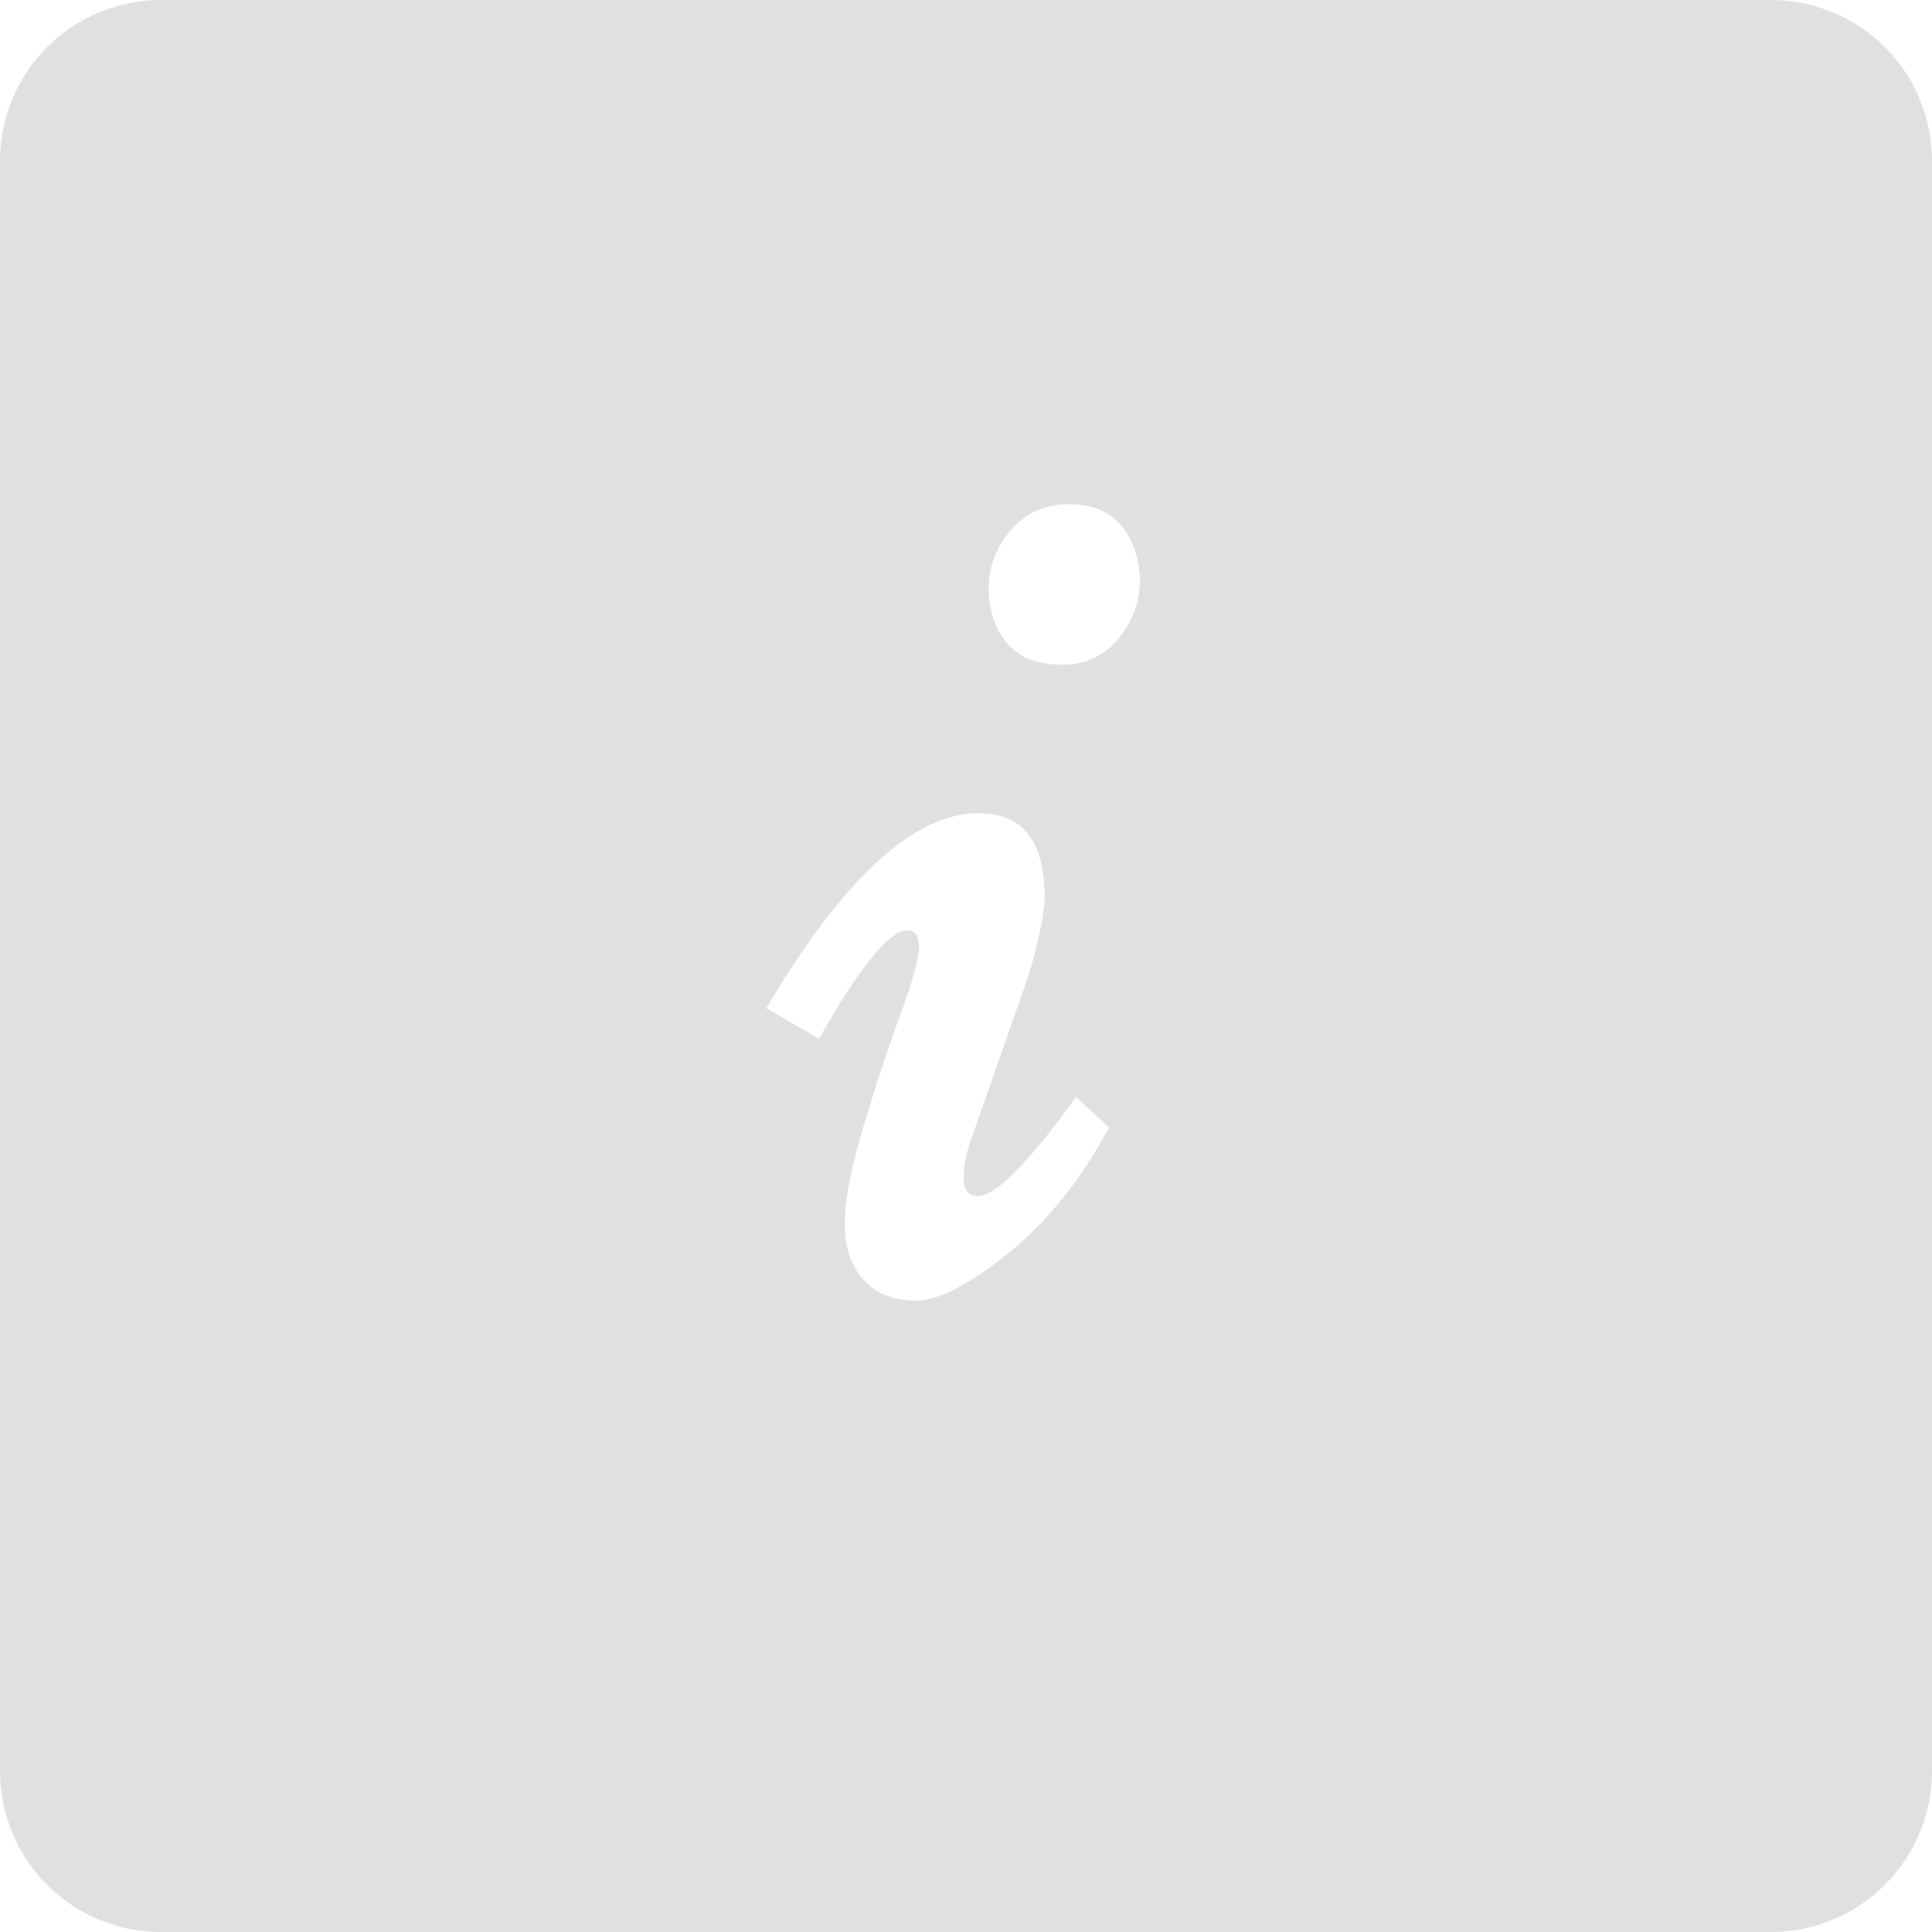 <svg xmlns="http://www.w3.org/2000/svg" width="24" height="24" viewBox="0 0 24 24">
    <path fill="#E0E0E0" fill-rule="evenodd" d="M2 0h20a2 2 0 0 1 2 2v20a2 2 0 0 1-2 2H2a2 2 0 0 1-2-2V2a2 2 0 0 1 2-2zm8.73 15.902c-.156-.169-.234-.402-.234-.698 0-.296.077-.7.23-1.21.153-.512.306-.976.459-1.392.153-.417.23-.695.23-.835s-.047-.21-.138-.21c-.228 0-.595.449-1.103 1.347l-.654-.38c.957-1.615 1.835-2.422 2.636-2.422.547 0 .82.345.82 1.035 0 .202-.065.524-.195.967l-.703 2.011c-.071.189-.107.36-.107.513 0 .153.058.23.175.23.222 0 .629-.41 1.221-1.231l.41.38c-.351.652-.77 1.173-1.255 1.563-.485.39-.865.586-1.142.586-.277 0-.493-.084-.65-.254zm3.165-7.968a.873.873 0 0 1-.713.322c-.3 0-.524-.09-.674-.269-.15-.179-.225-.405-.225-.678 0-.274.093-.516.279-.728a.91.91 0 0 1 .717-.317c.293 0 .513.092.66.278.146.186.22.41.22.674 0 .263-.089.503-.264.718z"/>
</svg>
